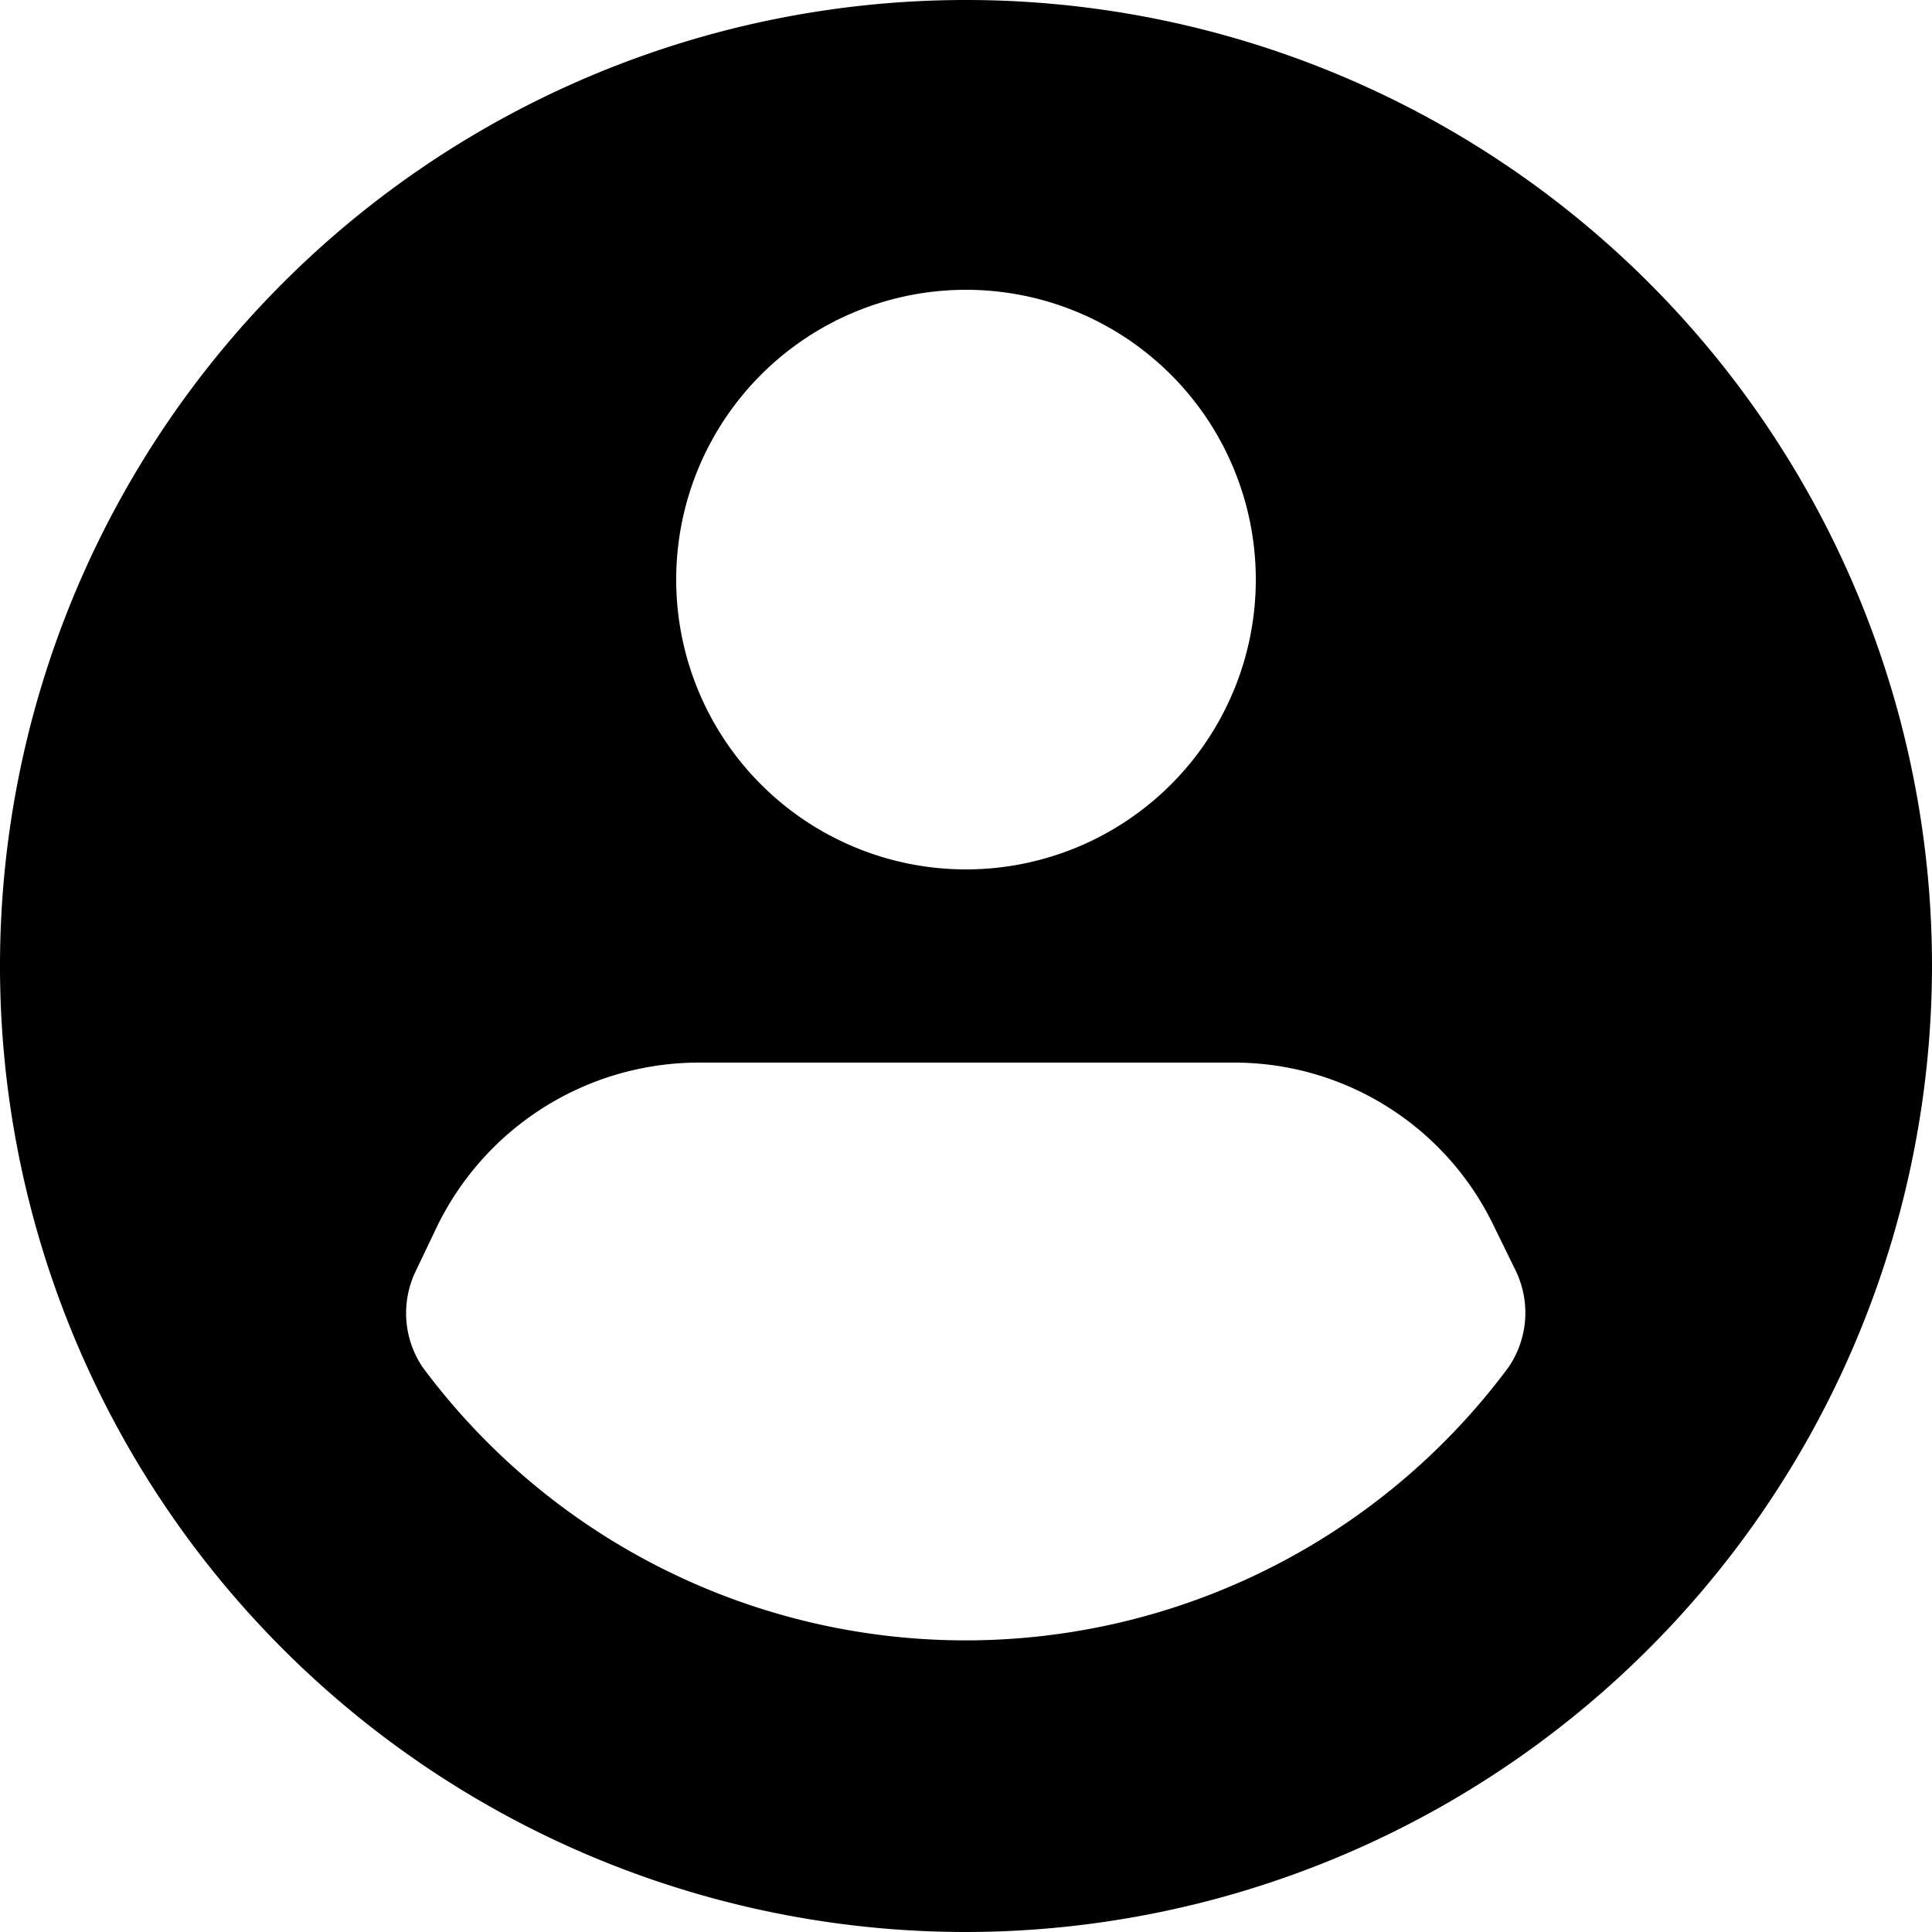 <svg xmlns="http://www.w3.org/2000/svg" width="14" height="14" viewBox="0 0 14 14">
  <g id="account_circle" transform="translate(-1.501 -1.5)">
    <path id="Icon_color" data-name="Icon color" d="M7,14a7,7,0,1,1,7-7A7.008,7.008,0,0,1,7,14ZM5.061,7.7a2.111,2.111,0,0,0-1.9,1.2l-.147.308a.7.7,0,0,0,.049.7,4.9,4.9,0,0,0,7.868,0,.7.7,0,0,0,.049-.707l-.161-.329A2.087,2.087,0,0,0,8.939,7.7ZM7,2.1A2.1,2.1,0,1,0,9.1,4.2,2.1,2.1,0,0,0,7,2.1Z" transform="translate(1.501 1.5)"/>
  </g>
</svg>
